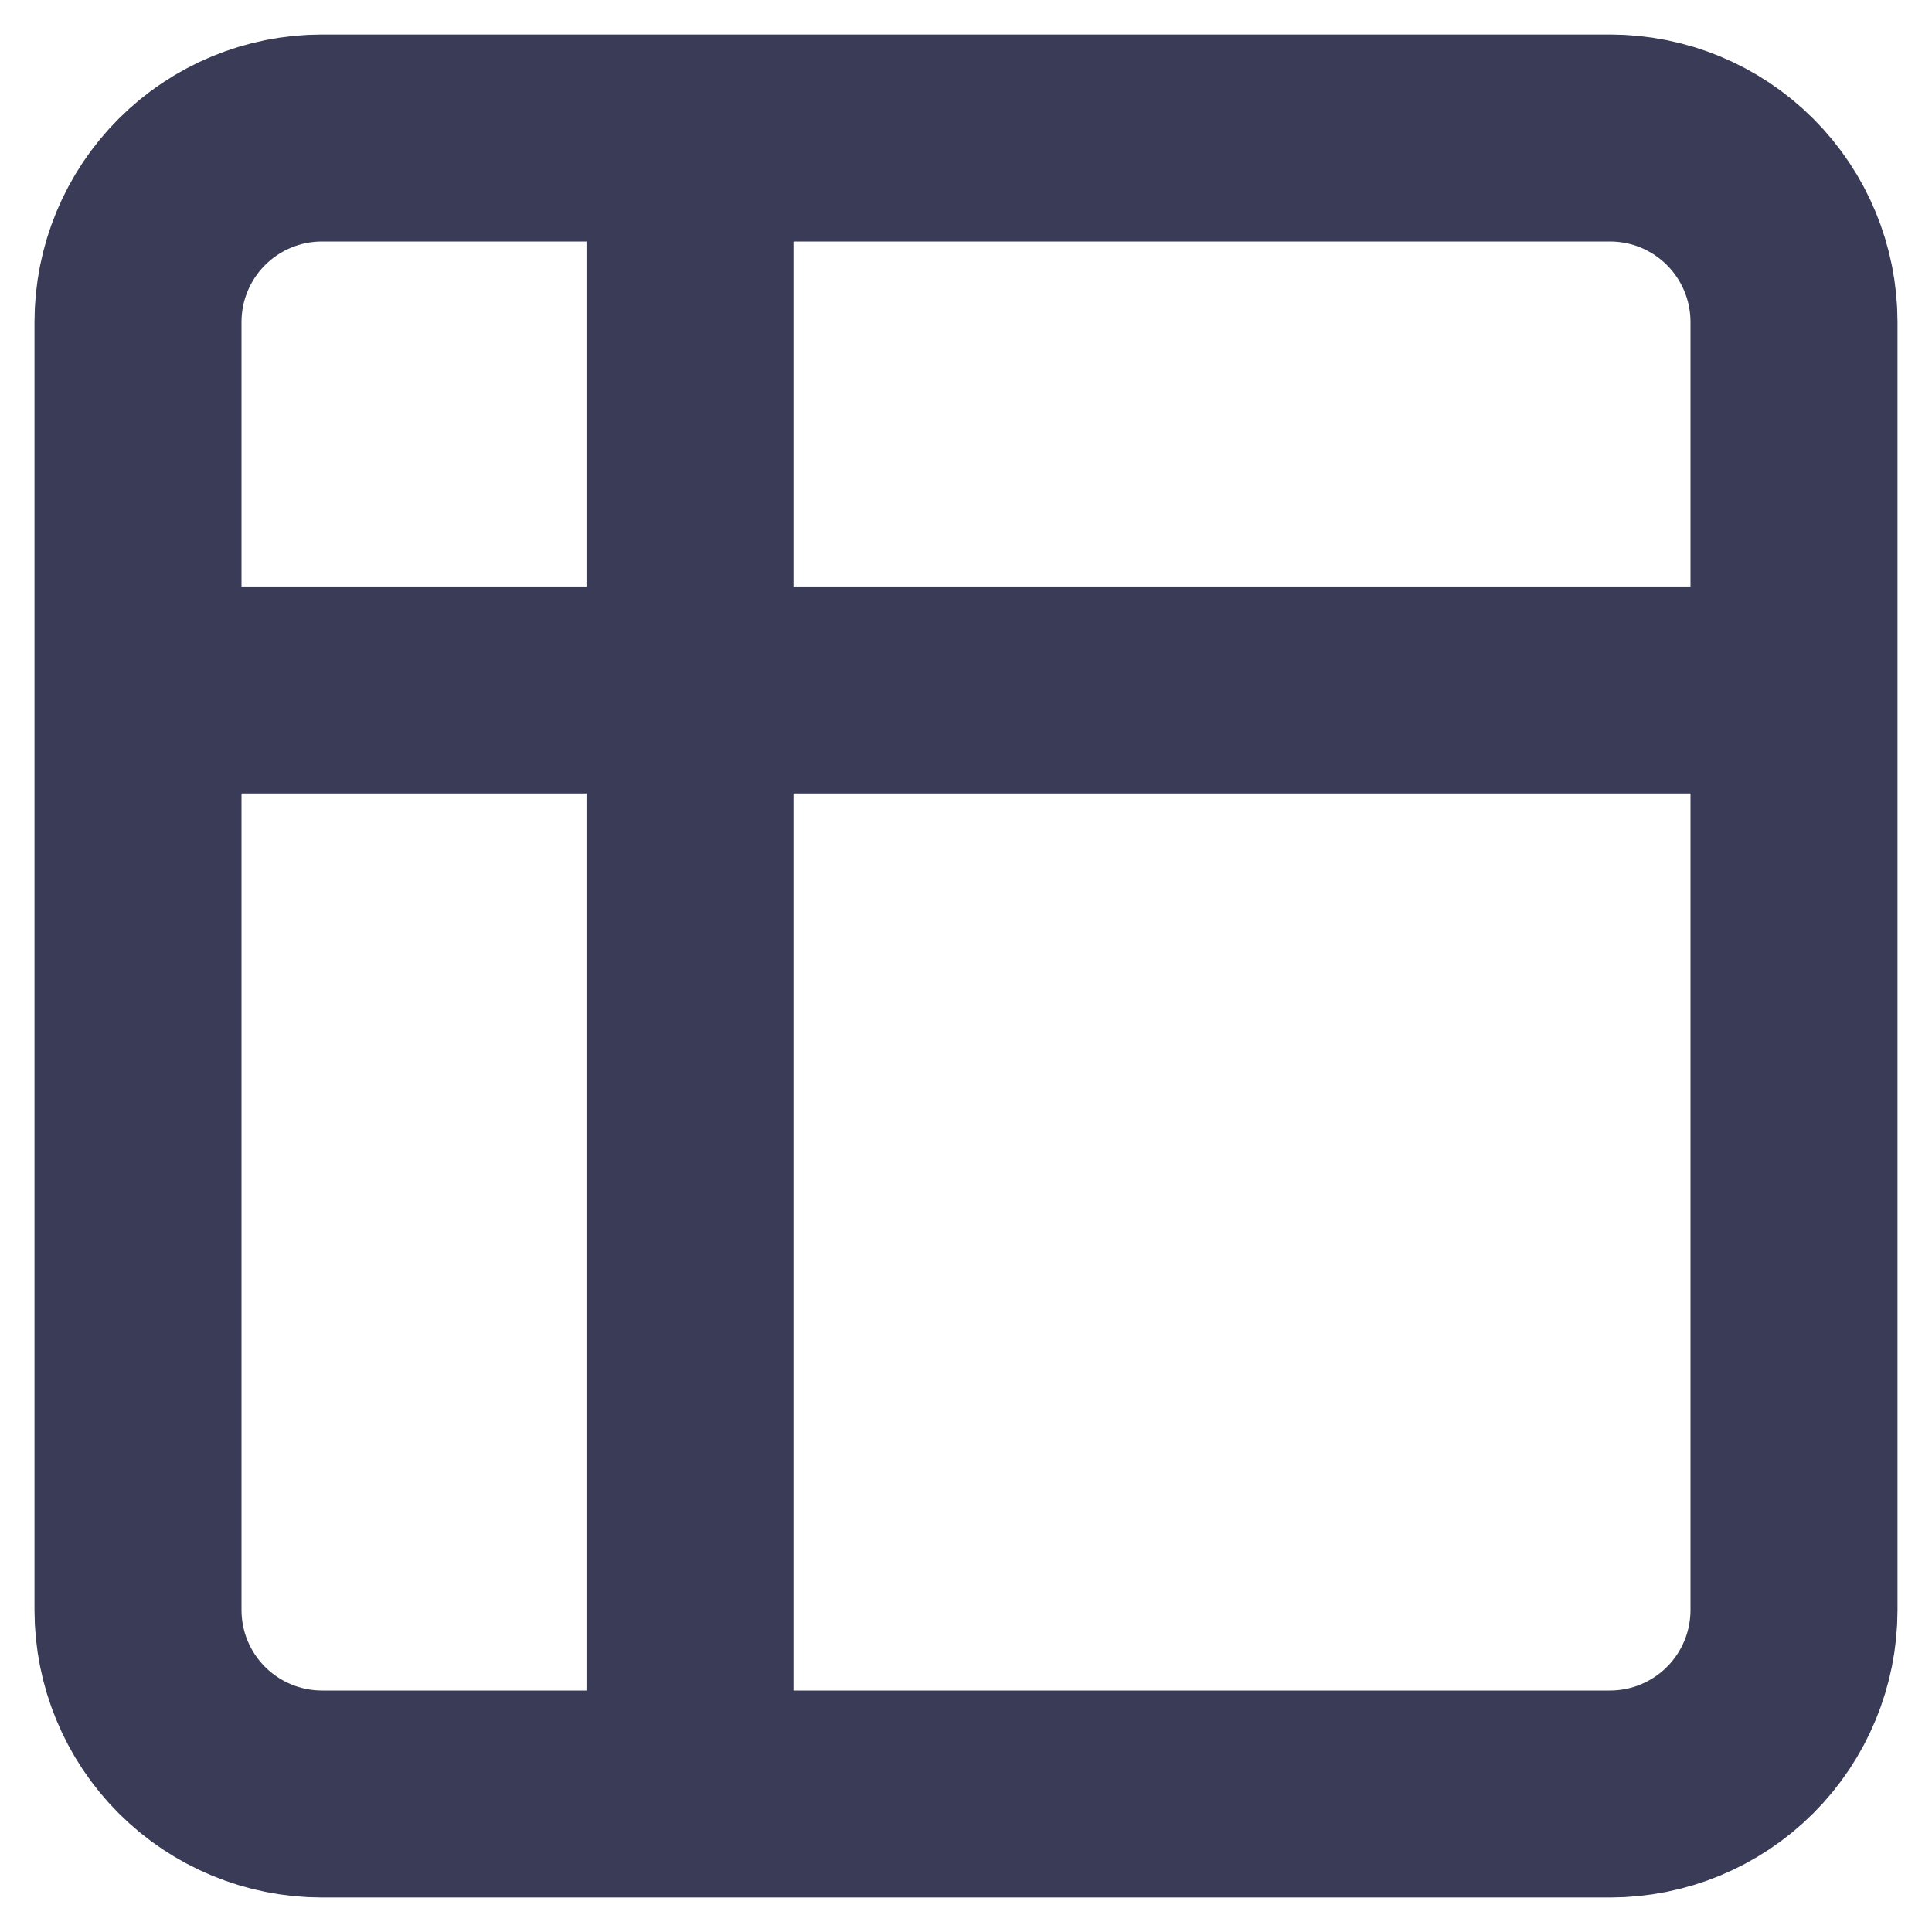 <svg width="28" height="28" viewBox="0 0 28 28" fill="none" xmlns="http://www.w3.org/2000/svg">
<path d="M10 2H4.667C3.959 2 3.281 2.281 2.781 2.781C2.281 3.281 2 3.959 2 4.667V10M10 2H23.333C24.041 2 24.719 2.281 25.219 2.781C25.719 3.281 26 3.959 26 4.667V10M10 2V26M2 10V23.333C2 24.041 2.281 24.719 2.781 25.219C3.281 25.719 3.959 26 4.667 26H10M2 10H26M26 10V23.333C26 24.041 25.719 24.719 25.219 25.219C24.719 25.719 24.041 26 23.333 26H10" stroke="#393B57" stroke-width="3" stroke-linecap="round" stroke-linejoin="round"/>
</svg>
